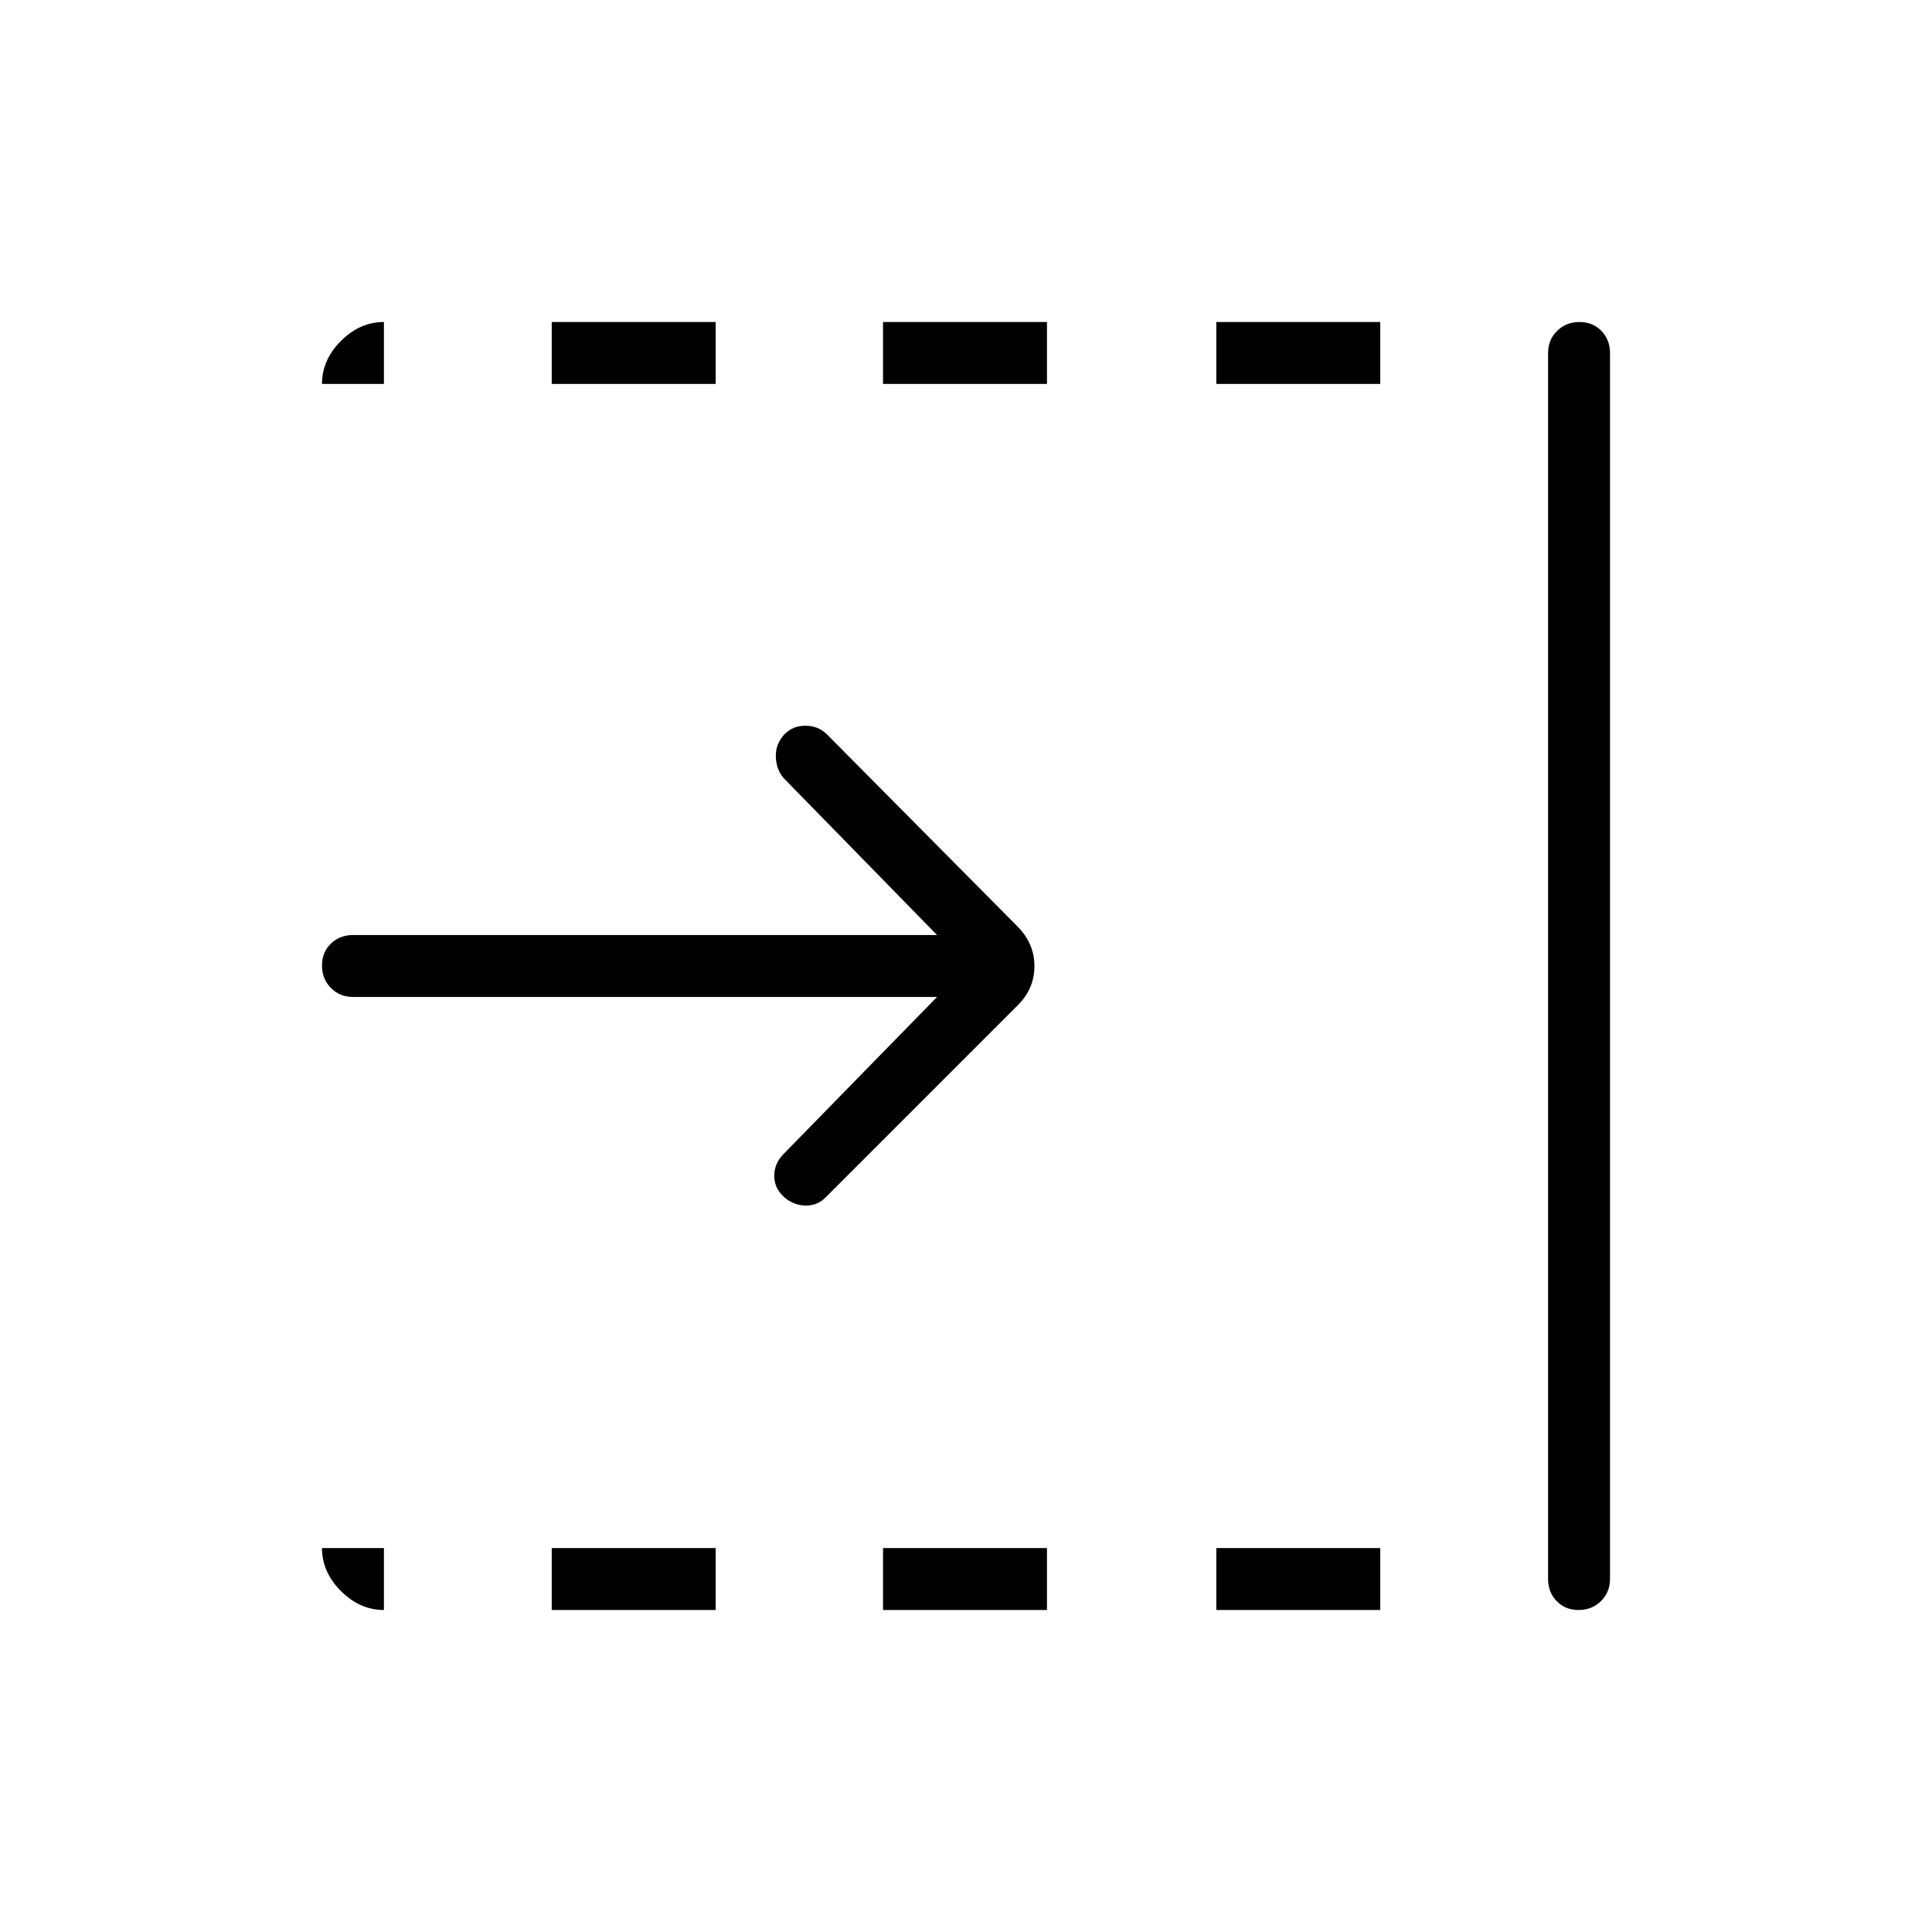 <svg xmlns="http://www.w3.org/2000/svg" height="48" viewBox="0 96 960 960" width="48"><path d="M465.615 591.385H175.384q-6.538 0-10.961-4.485Q160 582.414 160 575.784t4.423-10.899q4.423-4.27 10.961-4.27h290.231L389 482.231q-3.385-4.385-3.5-10.462-.115-6.077 4.269-10.903 4.128-4.251 10.487-4.251T411 461l94.769 95.538Q514 564.909 514 576.07t-8.231 19.392L410.231 691q-4.385 4.385-10.616 4-6.23-.385-10.749-4.903-4.251-4.251-4.135-10.097.115-5.846 4.269-10.231l76.615-78.384Zm303.616 289.231V271.384q0-6.538 4.485-10.961T784.831 256q6.631 0 10.9 4.423T800 271.384v609.232q0 6.538-4.485 10.961T784.4 896q-6.631 0-10.9-4.423t-4.269-10.961ZM604.385 286.769V256h81.461v30.769h-81.461Zm0 609.231v-30.769h81.461V896h-81.461ZM438.769 286.769V256h81.462v30.769h-81.462Zm0 609.231v-30.769h81.462V896h-81.462ZM274.154 286.769V256h81.461v30.769h-81.461Zm0 609.231v-30.769h81.461V896h-81.461Zm-83.385 0q-11.942 0-21.356-9.413Q160 877.173 160 865.231h30.769V896ZM160 286.769q0-11.942 9.413-21.356Q178.827 256 190.769 256v30.769H160Z"/></svg>